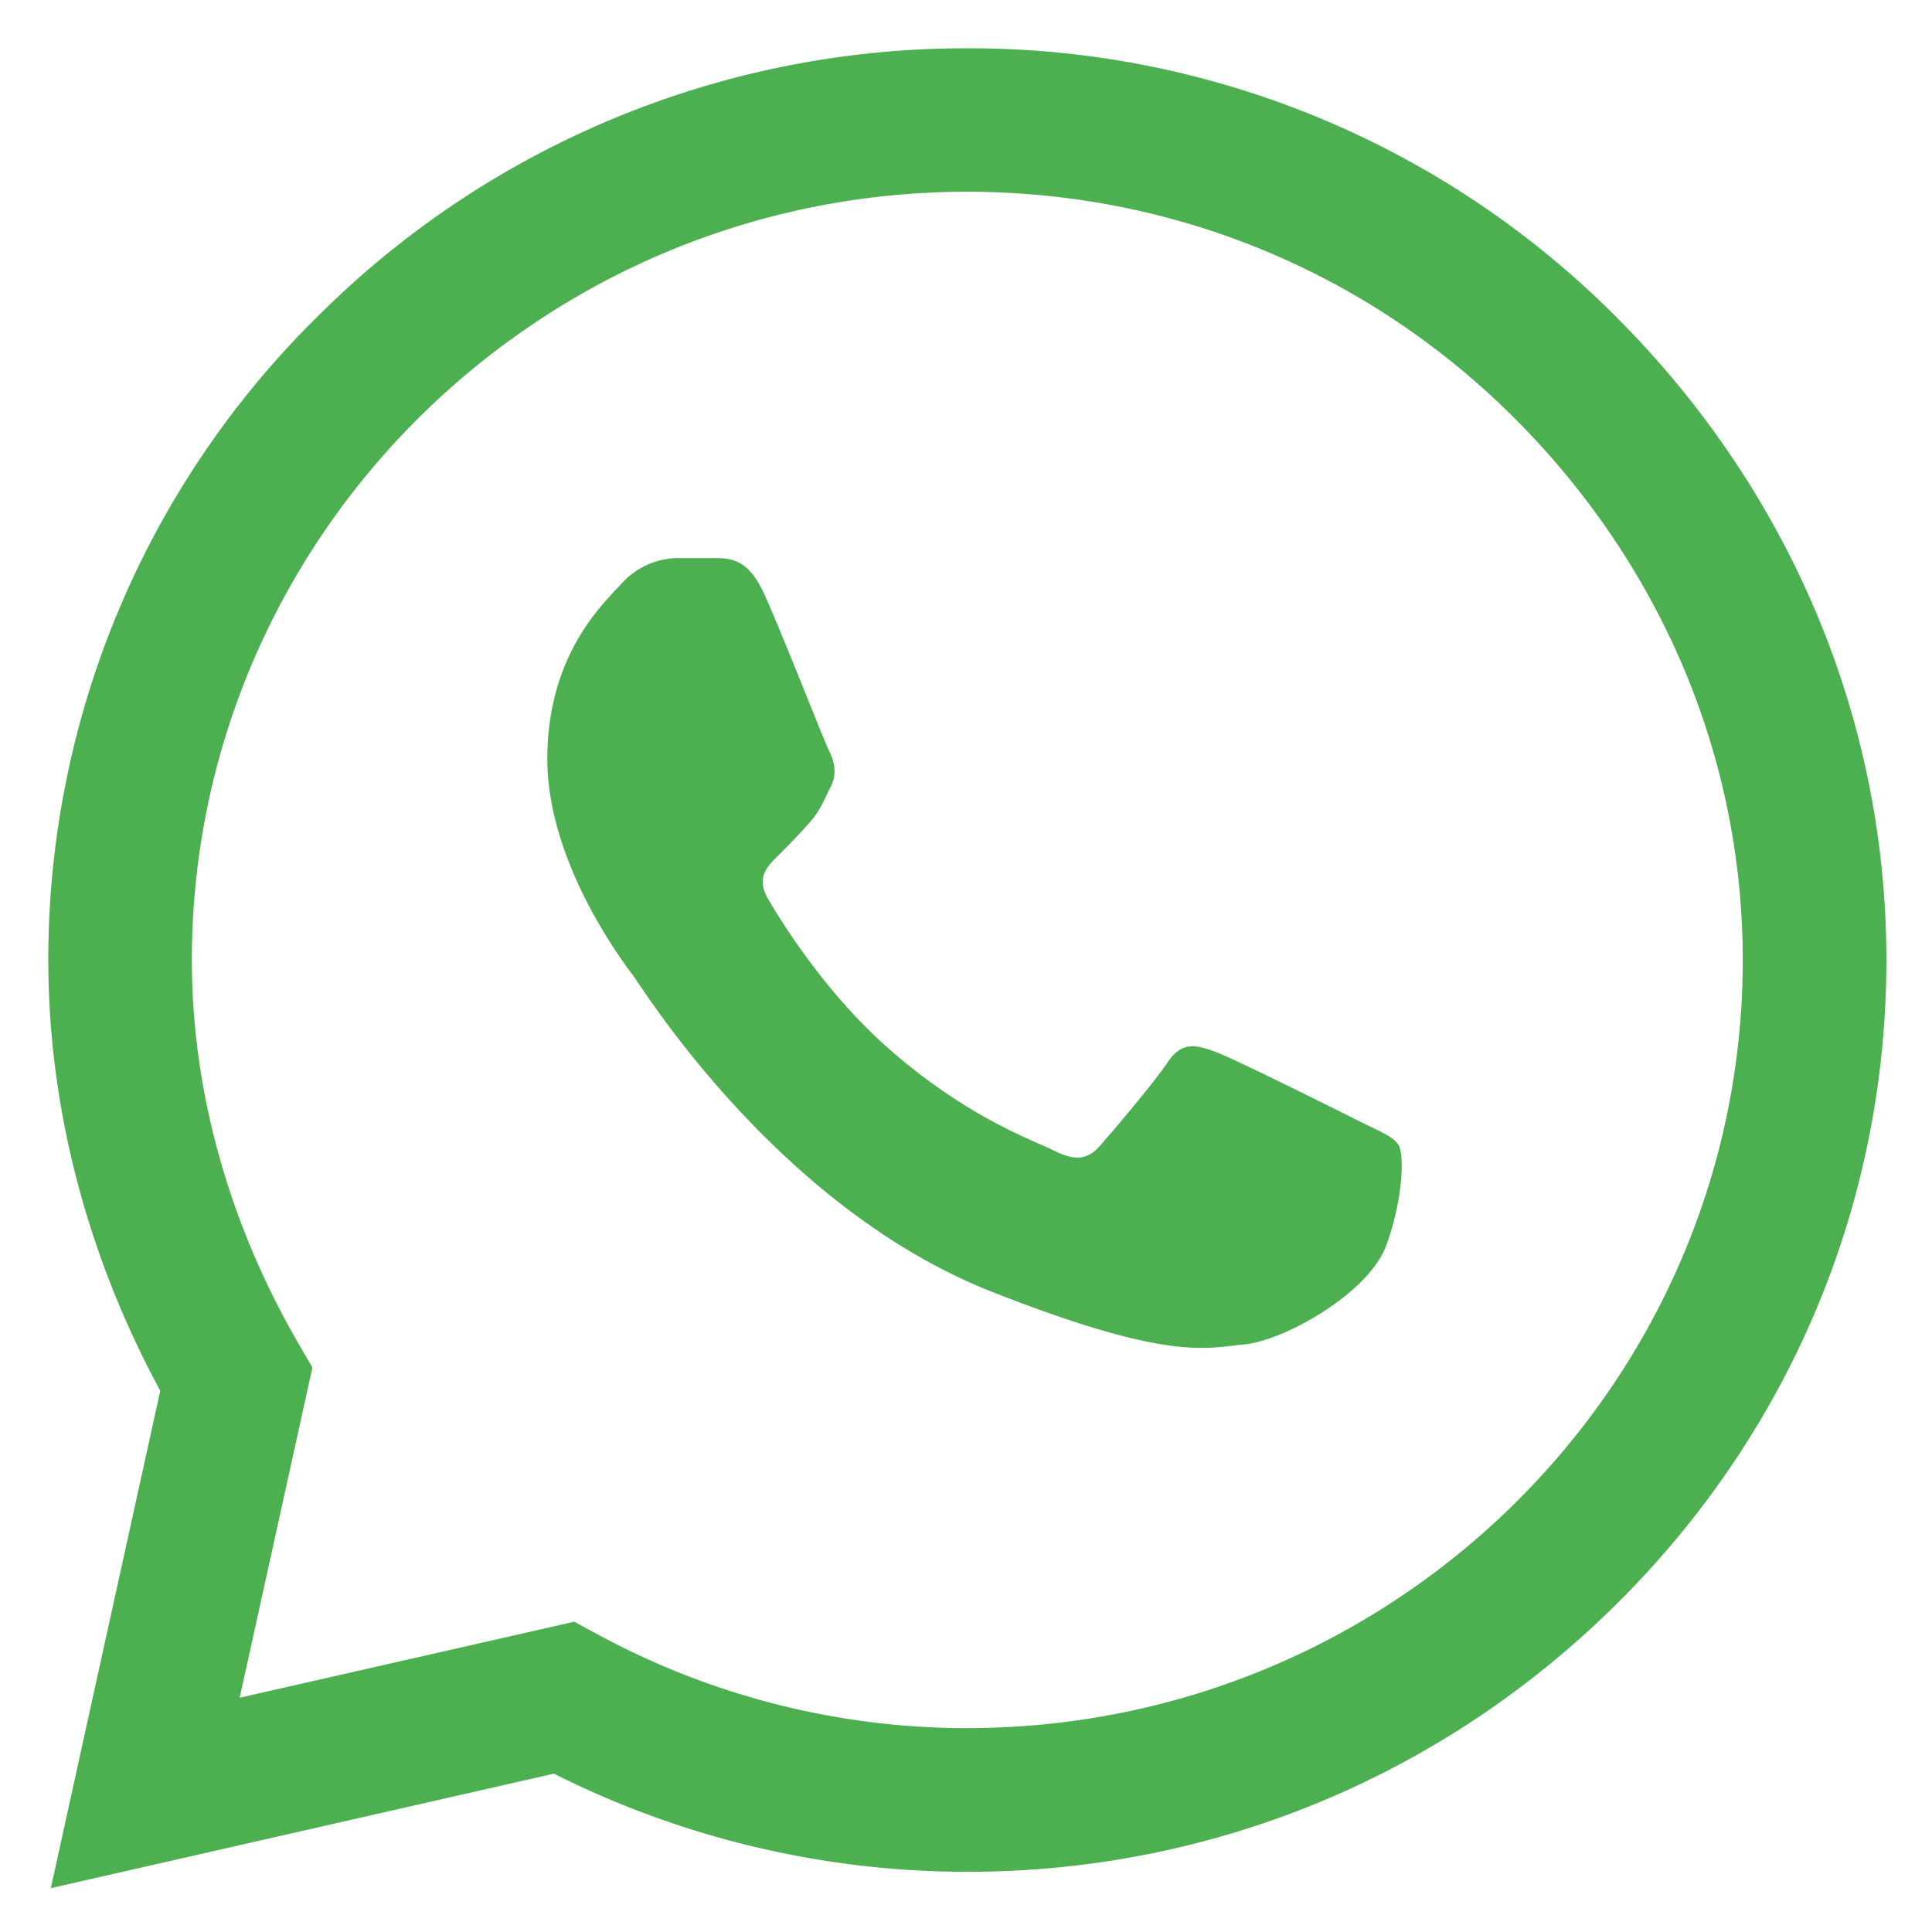 <svg
              width="20"
              height="20"
              fill="none"
              xmlns="http://www.w3.org/2000/svg"
            >
              <g fill="#4CAF50">
                <path
                  d="M16.716 3.266A9.44 9.44 0 0 0 10.013.5a9.488 9.488 0 0 0-6.712 2.763A9.343 9.343 0 0 0 .5 9.935v.004c0 1.522.4 3.057 1.159 4.458L.526 19.546l5.208-1.185a9.533 9.533 0 0 0 4.276 1.016h.004c2.527 0 4.91-.982 6.712-2.764 1.805-1.786 2.8-4.156 2.802-6.671 0-2.498-.998-4.869-2.812-6.676ZM10.013 17.89h-.003a8.035 8.035 0 0 1-3.82-.969l-.245-.133-3.464.787.753-3.418-.145-.25c-.721-1.244-1.103-2.616-1.103-3.97.003-4.382 3.604-7.952 8.027-7.952 2.137.001 4.145.83 5.654 2.333 1.531 1.526 2.375 3.523 2.374 5.623-.002 4.383-3.603 7.948-8.028 7.948Z"
                ></path>
                <path
                  d="M7.425 5.777h-.417a.8.8 0 0 0-.58.271c-.2.217-.762.742-.762 1.81 0 1.066.78 2.098.889 2.242.108.145 1.505 2.405 3.717 3.274 1.838.723 2.212.58 2.611.543.4-.036 1.288-.525 1.47-1.031.18-.506.18-.94.126-1.031-.054-.09-.2-.145-.417-.253-.218-.109-1.284-.642-1.484-.715-.2-.072-.344-.108-.49.109-.145.217-.572.718-.699.863-.127.145-.254.163-.472.055-.217-.11-.91-.342-1.742-1.081-.647-.575-1.096-1.308-1.223-1.525-.127-.217-.014-.335.095-.443.098-.097.23-.23.339-.356.109-.127.14-.218.212-.362.073-.145.037-.272-.018-.38-.054-.109-.472-1.181-.665-1.61-.163-.361-.335-.374-.49-.38Z"
                ></path>
              </g>
            </svg>